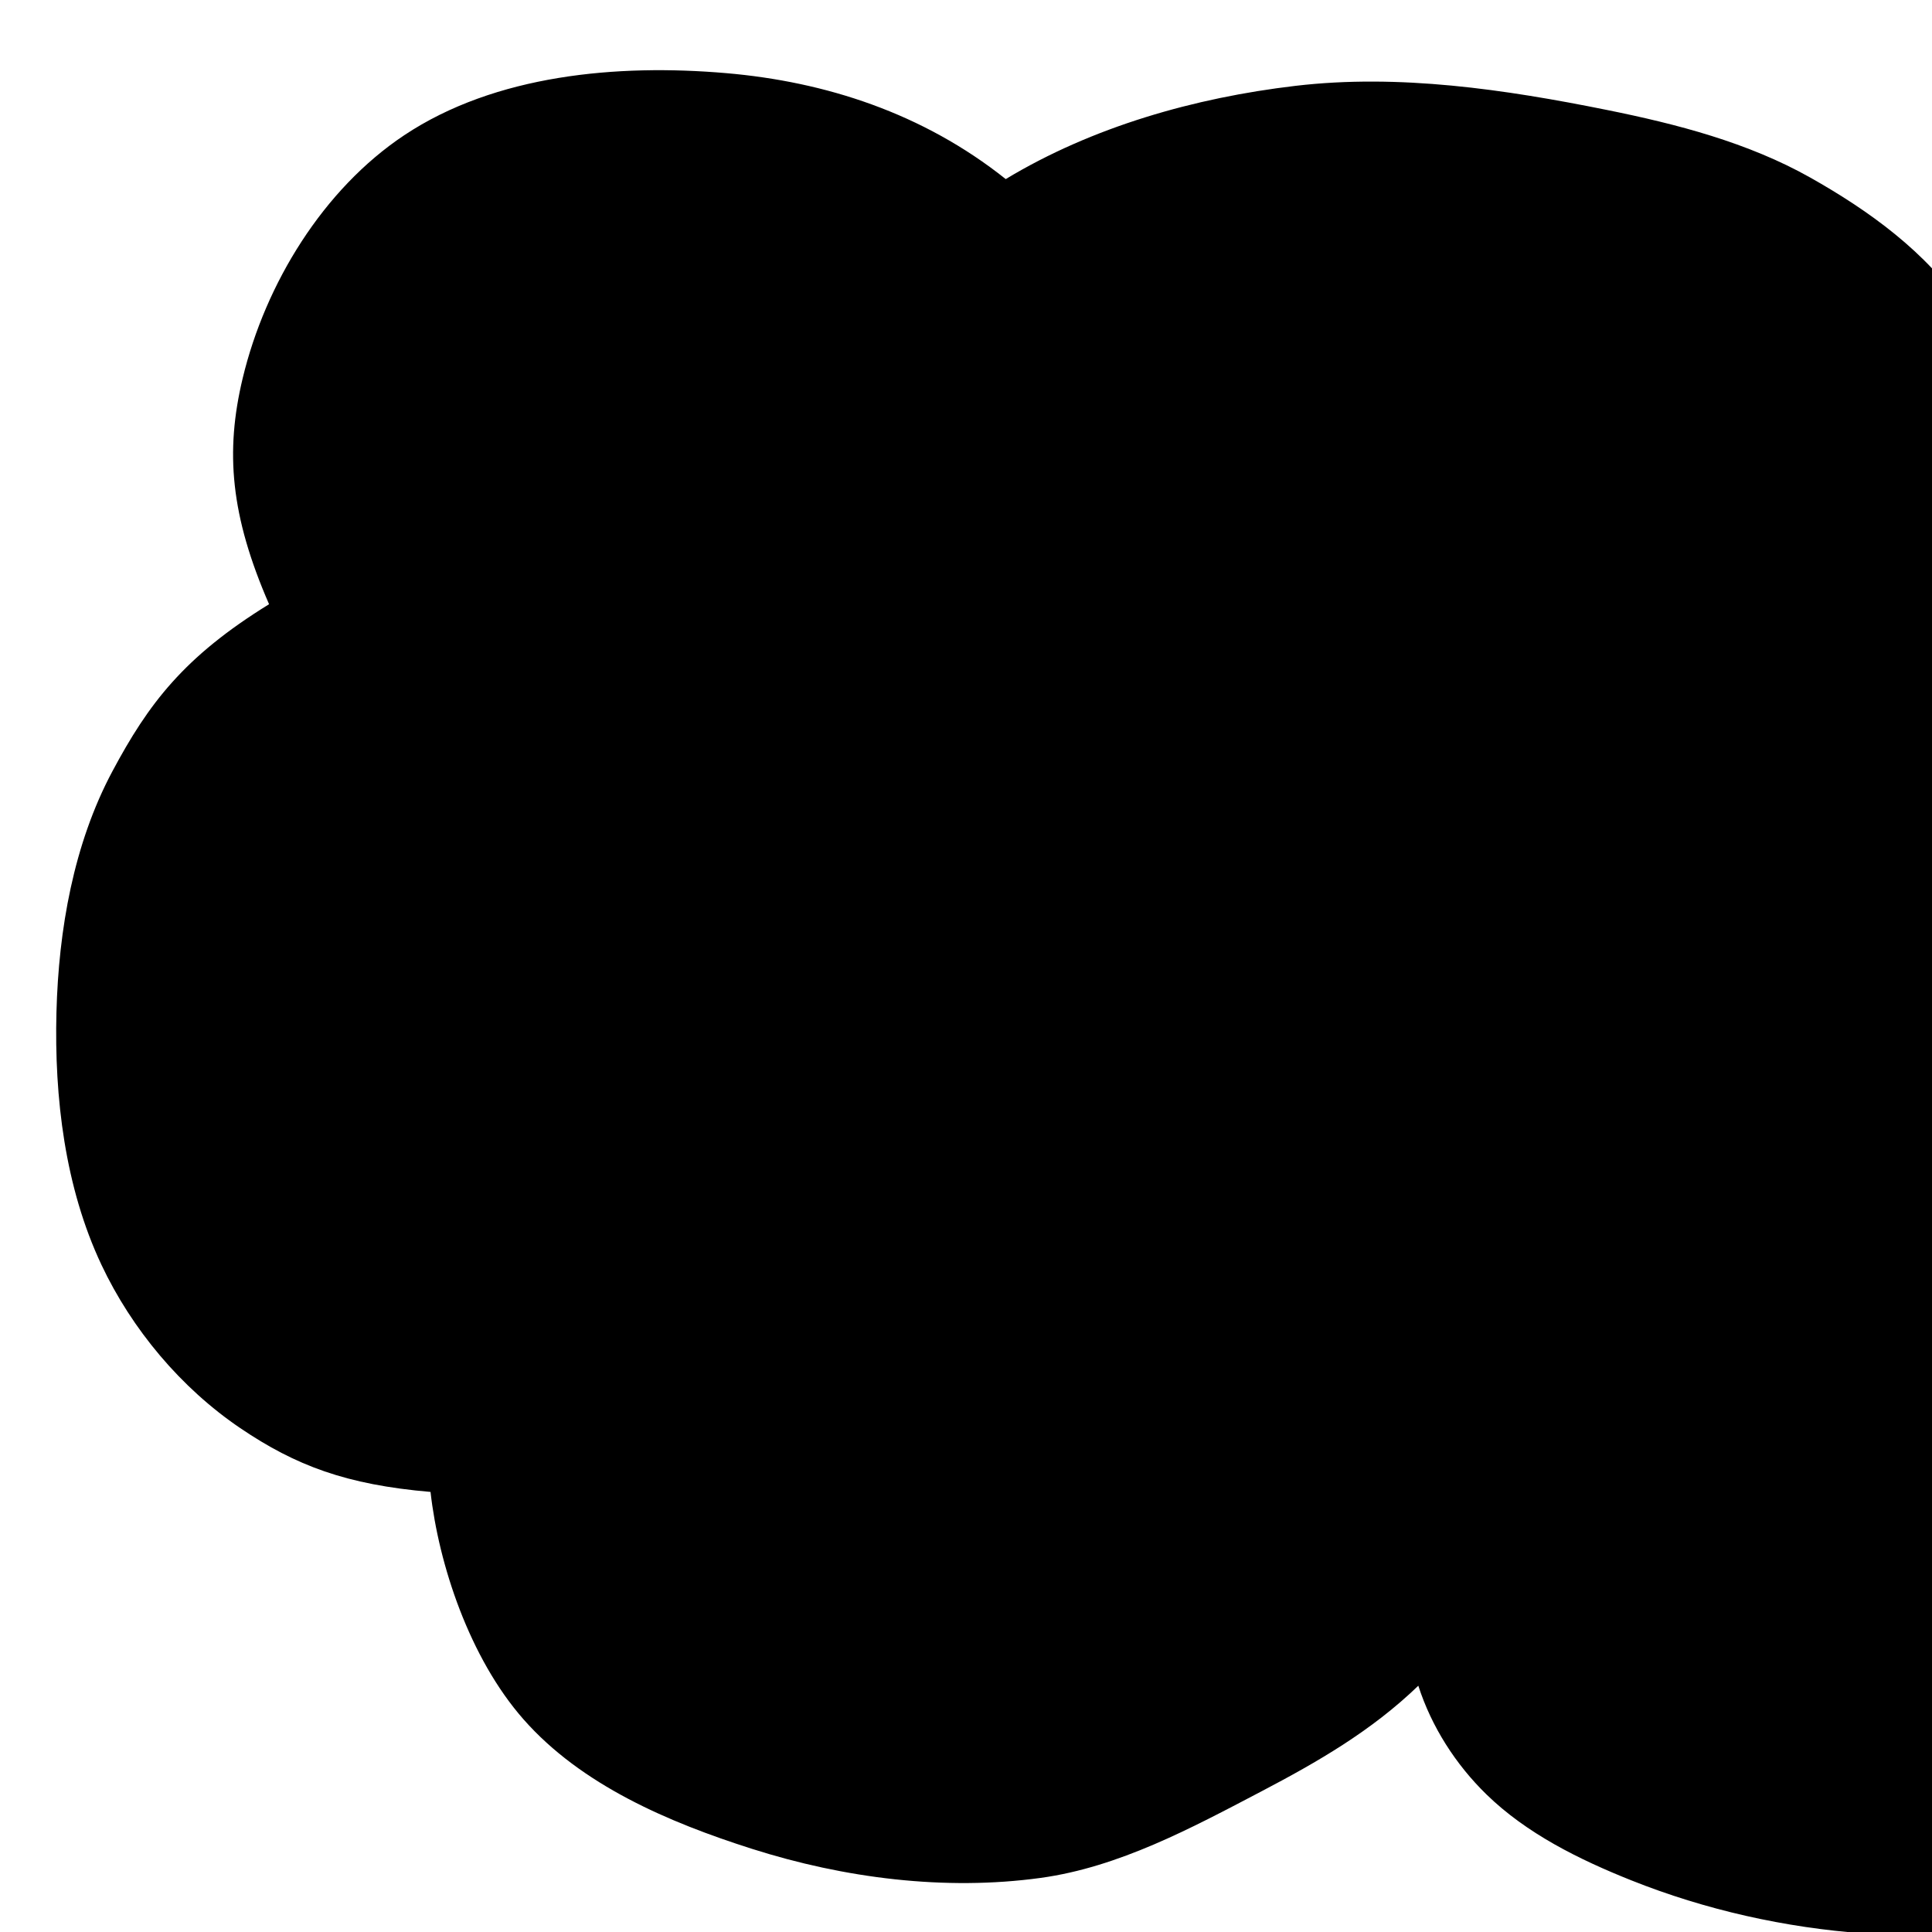<?xml version="1.0" encoding="UTF-8" standalone="no"?>
<!-- Created with Inkscape (http://www.inkscape.org/) -->

<svg
   xmlns:dc="http://purl.org/dc/elements/1.1/"
   xmlns:cc="http://creativecommons.org/ns#"
   xmlns:rdf="http://www.w3.org/1999/02/22-rdf-syntax-ns#"
   xmlns:svg="http://www.w3.org/2000/svg"
   xmlns="http://www.w3.org/2000/svg"
   xmlns:sodipodi="http://sodipodi.sourceforge.net/DTD/sodipodi-0.dtd"
   xmlns:inkscape="http://www.inkscape.org/namespaces/inkscape"
   width="1000"
   height="1000"
   id="svg3009"
   version="1.1"
   inkscape:version="0.48.2 r9819"
   sodipodi:docname="medium_cloud3.svg">
  <defs
     id="defs3011" />
  <sodipodi:namedview
     id="base"
     pagecolor="#ffffff"
     bordercolor="#666666"
     borderopacity="1.0"
     inkscape:pageopacity="0.0"
     inkscape:pageshadow="2"
     inkscape:zoom="0.5"
     inkscape:cx="500"
     inkscape:cy="500"
     inkscape:document-units="px"
     inkscape:current-layer="layer1"
     showgrid="false"
     units="px"
     inkscape:window-width="1920"
     inkscape:window-height="1005"
     inkscape:window-x="-9"
     inkscape:window-y="-9"
     inkscape:window-maximized="1" />
  <g
     inkscape:label="Layer 1"
     inkscape:groupmode="layer"
     id="layer1"
     transform="translate(0,-52.367)">
    <path
       style="fill:#000000"
       d="M 965.256,1053.138 C 924.039,1050.173 882.756,1040.953 844.376,1025.637 817.347,1014.851 790.122,1001.406 769.301,981.075 753.491,965.637 740.978,946.213 734.117,924.891 709.826,948.351 681.734,964.463 652.793,979.638 616.588,998.623 579.101,1018.809 538.601,1024.372 489.026,1031.181 436.92,1024.501 389.235,1009.33 346.051,995.59 300.899,976.309 270.963,942.287 242.962,910.465 227.037,862.041 222.84,824.584 179.215,820.848 153.042,810.972 124.373,791.568 93.718,770.82 68.241,740.43 52.469,706.941 33.613,666.905 28.065,620.469 29.221,576.229 30.335,533.591 38.074,489.209 58.176,451.59 76.8,416.736 95.013,392.412 139.267,365.109 119.337,319.33 116.466,286.289 125.623,248.106 137.361,199.156 167.337,150.246 209.242,122.354 256.323,91.017 319.492,85.372 375.841,90.221 427.241,94.644 477.689,110.913 520.568,145.064 565.413,117.988 618.394,102.929 670.556,96.799 724.102,90.506 778.968,98.625 831.816,109.296 868.043,116.611 904.82,126.156 937.021,144.293 967.344,161.371 997.28,182.952 1016.554,211.928 1031.778,234.817 1039.271,258.112 1041.541,290.521 1087.656,275.745 1130.787,272.453 1175.669,275.53 1232.921,279.455 1290.973,292.67 1342.553,317.823 1381.118,336.629 1421.674,360.207 1444.301,396.662 1459.143,420.576 1463.942,444.575 1461.026,479.425 1507.57,467.03 1554.612,464.29 1598.818,476.787 1651.221,491.601 1706.401,519.483 1736.346,564.967 1760.931,602.309 1770.061,654.183 1758.222,697.295 1747.495,736.354 1716.512,768.506 1679.952,790.244 1700.694,831.508 1707.053,861.138 1698.069,895.632 1689.275,929.397 1661.553,958.07 1632.265,977.035 1596.88,999.947 1552.112,1007.559 1509.994,1009.338 1463.838,1011.288 1414.428,1006.774 1373.49,985.365 1343.531,969.697 1316.981,942.263 1302.091,913.324 1281.099,948.009 1248.414,976.178 1214.042,998.018 1179.104,1020.219 1138.458,1033.32 1098.089,1042.479 1054.77,1052.308 1009.561,1056.325 965.256,1053.138 z"
       id="path2890"
       inkscape:connector-curvature="0"
       sodipodi:nodetypes="aaacaaaacaaaacaaacaaaacaaacaaacaaaacaaa" />
  </g>
</svg>
